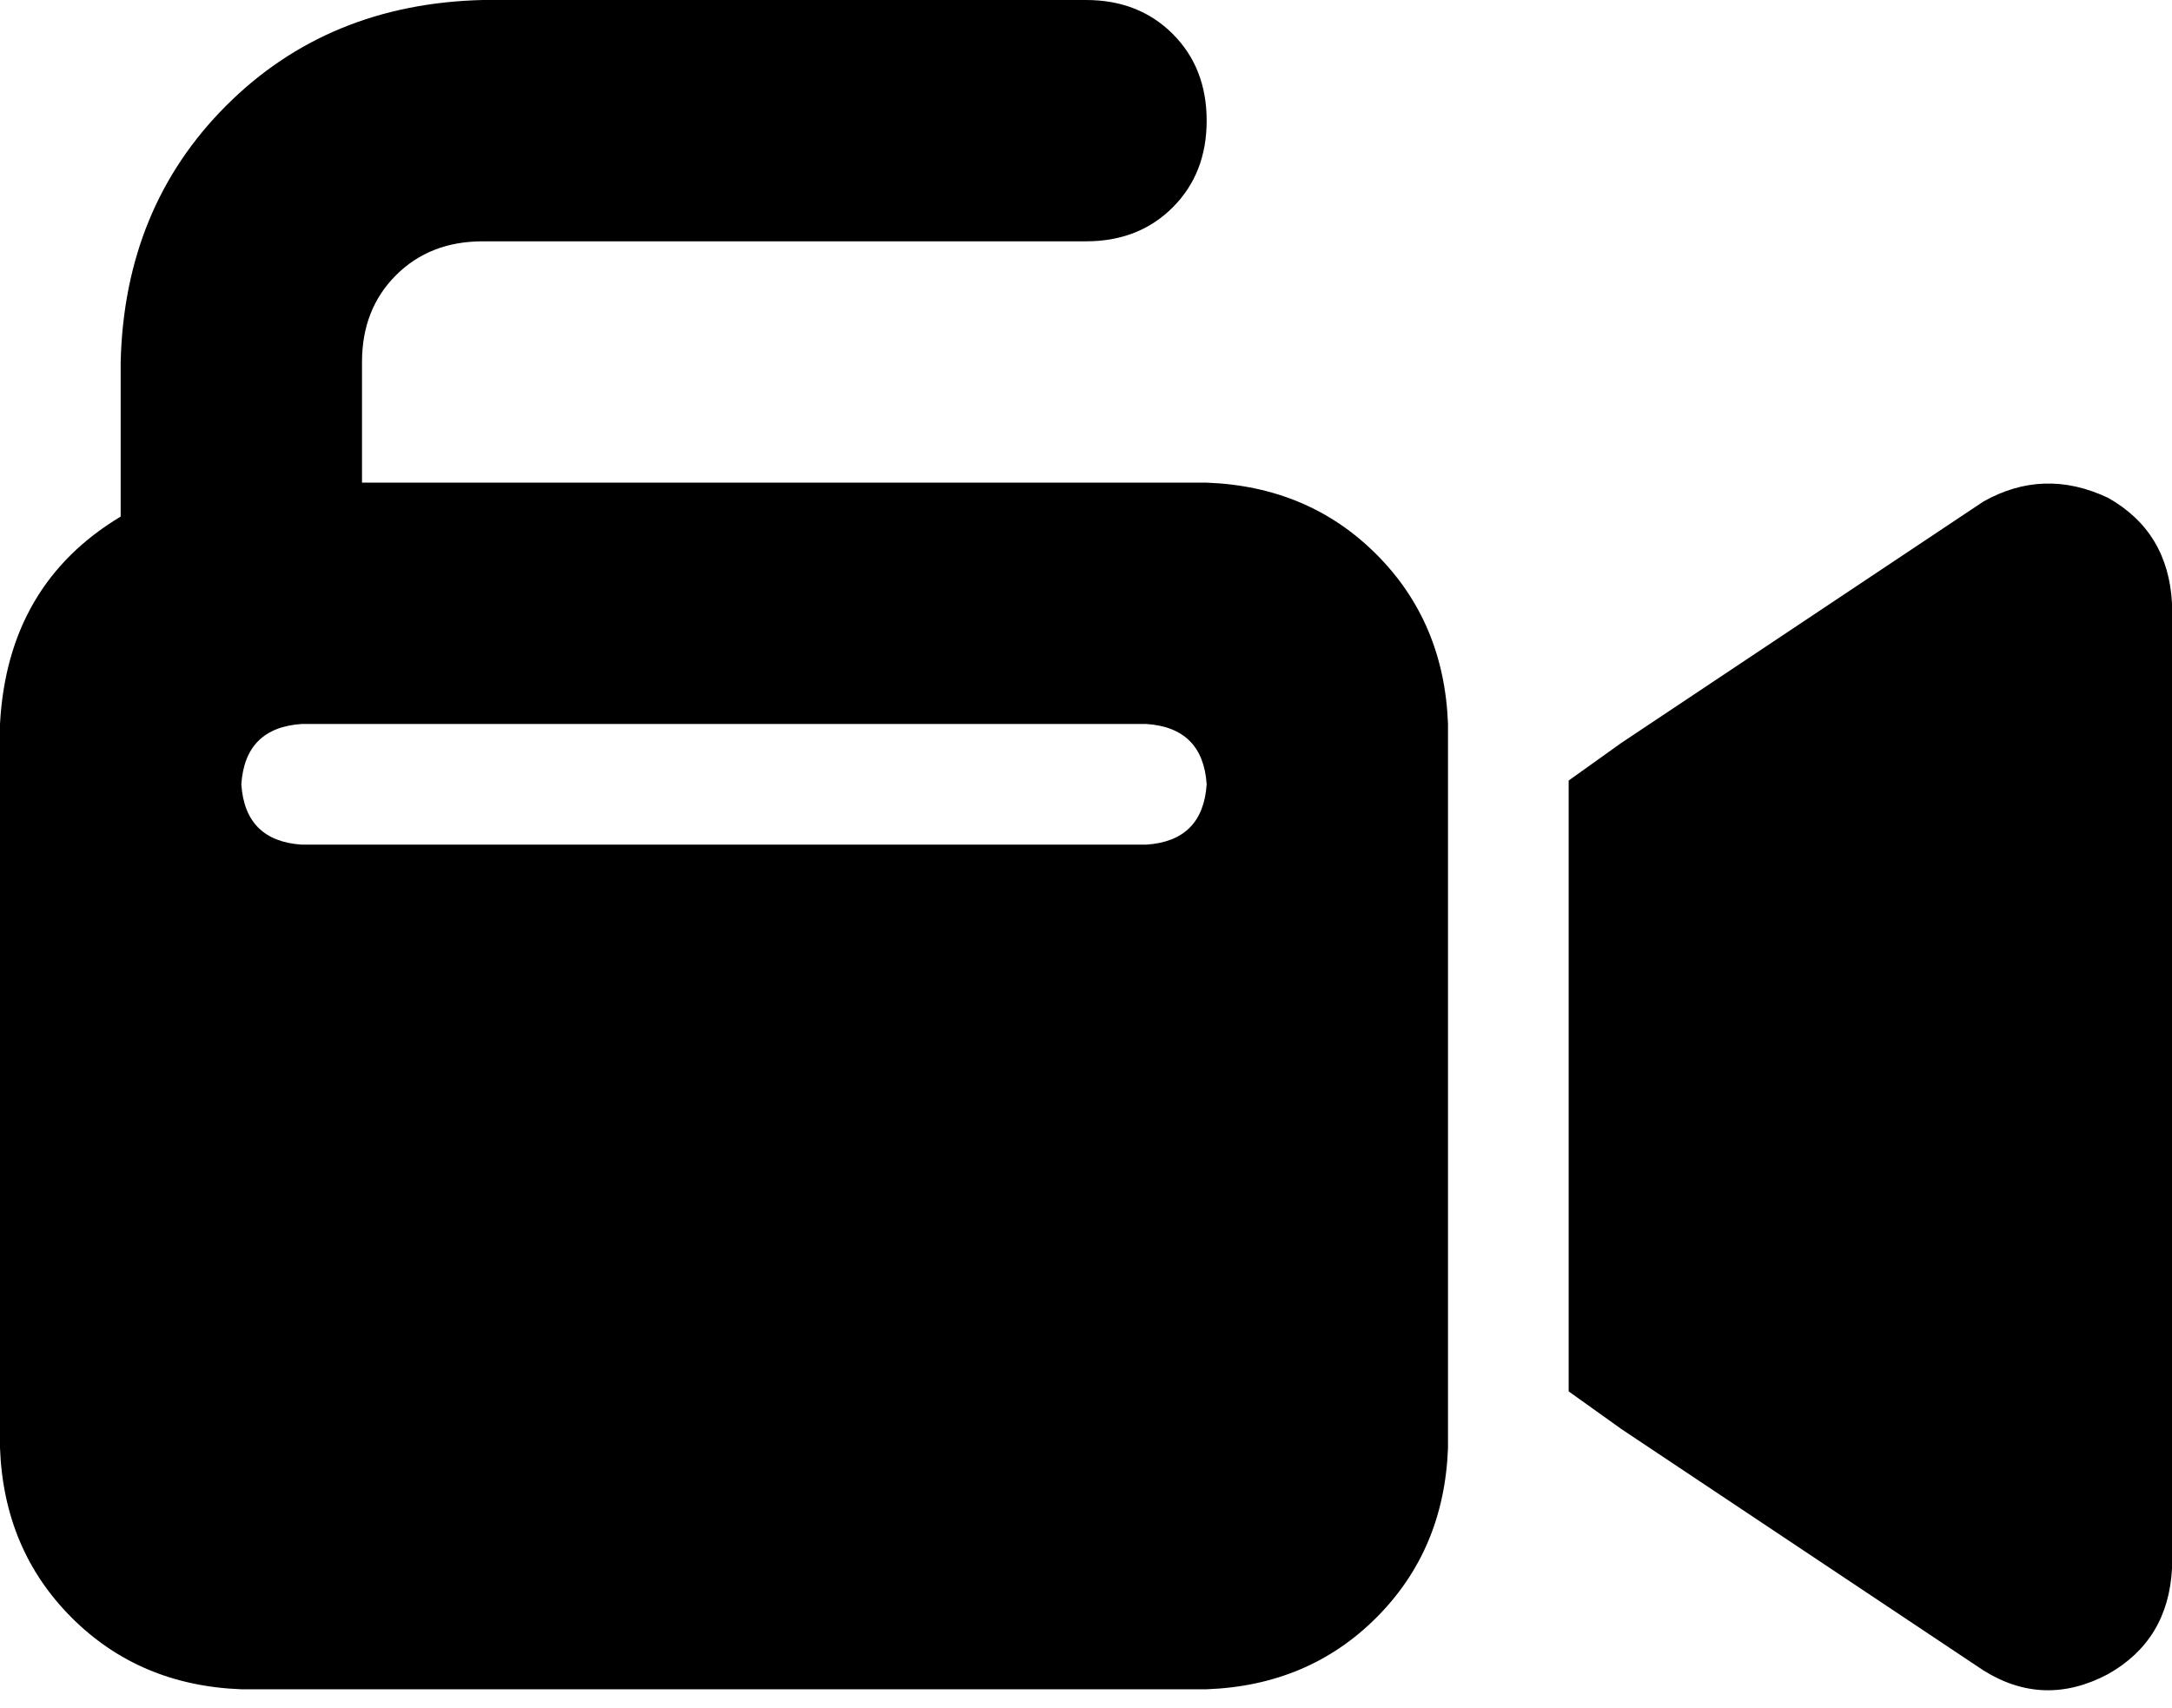 <svg xmlns="http://www.w3.org/2000/svg" viewBox="0 0 576 453">
    <path d="M 128 64 Q 114 64 105 73 L 105 73 Q 96 82 96 96 L 96 128 L 320 128 Q 347 129 365 147 Q 383 165 384 192 L 384 384 Q 383 411 365 429 Q 347 447 320 448 L 64 448 Q 37 447 19 429 Q 1 411 0 384 L 0 192 Q 2 155 32 137 L 32 96 Q 33 55 60 28 Q 87 1 128 0 L 288 0 Q 302 0 311 9 Q 320 18 320 32 Q 320 46 311 55 Q 302 64 288 64 L 128 64 L 128 64 Z M 559 132 Q 575 141 576 160 L 576 416 Q 575 435 559 444 Q 542 453 526 443 L 430 379 L 416 369 L 416 352 L 416 224 L 416 207 L 430 197 L 526 133 Q 542 124 559 132 L 559 132 Z M 80 192 Q 65 193 64 208 Q 65 223 80 224 L 304 224 Q 319 223 320 208 Q 319 193 304 192 L 80 192 L 80 192 Z"/>
</svg>
